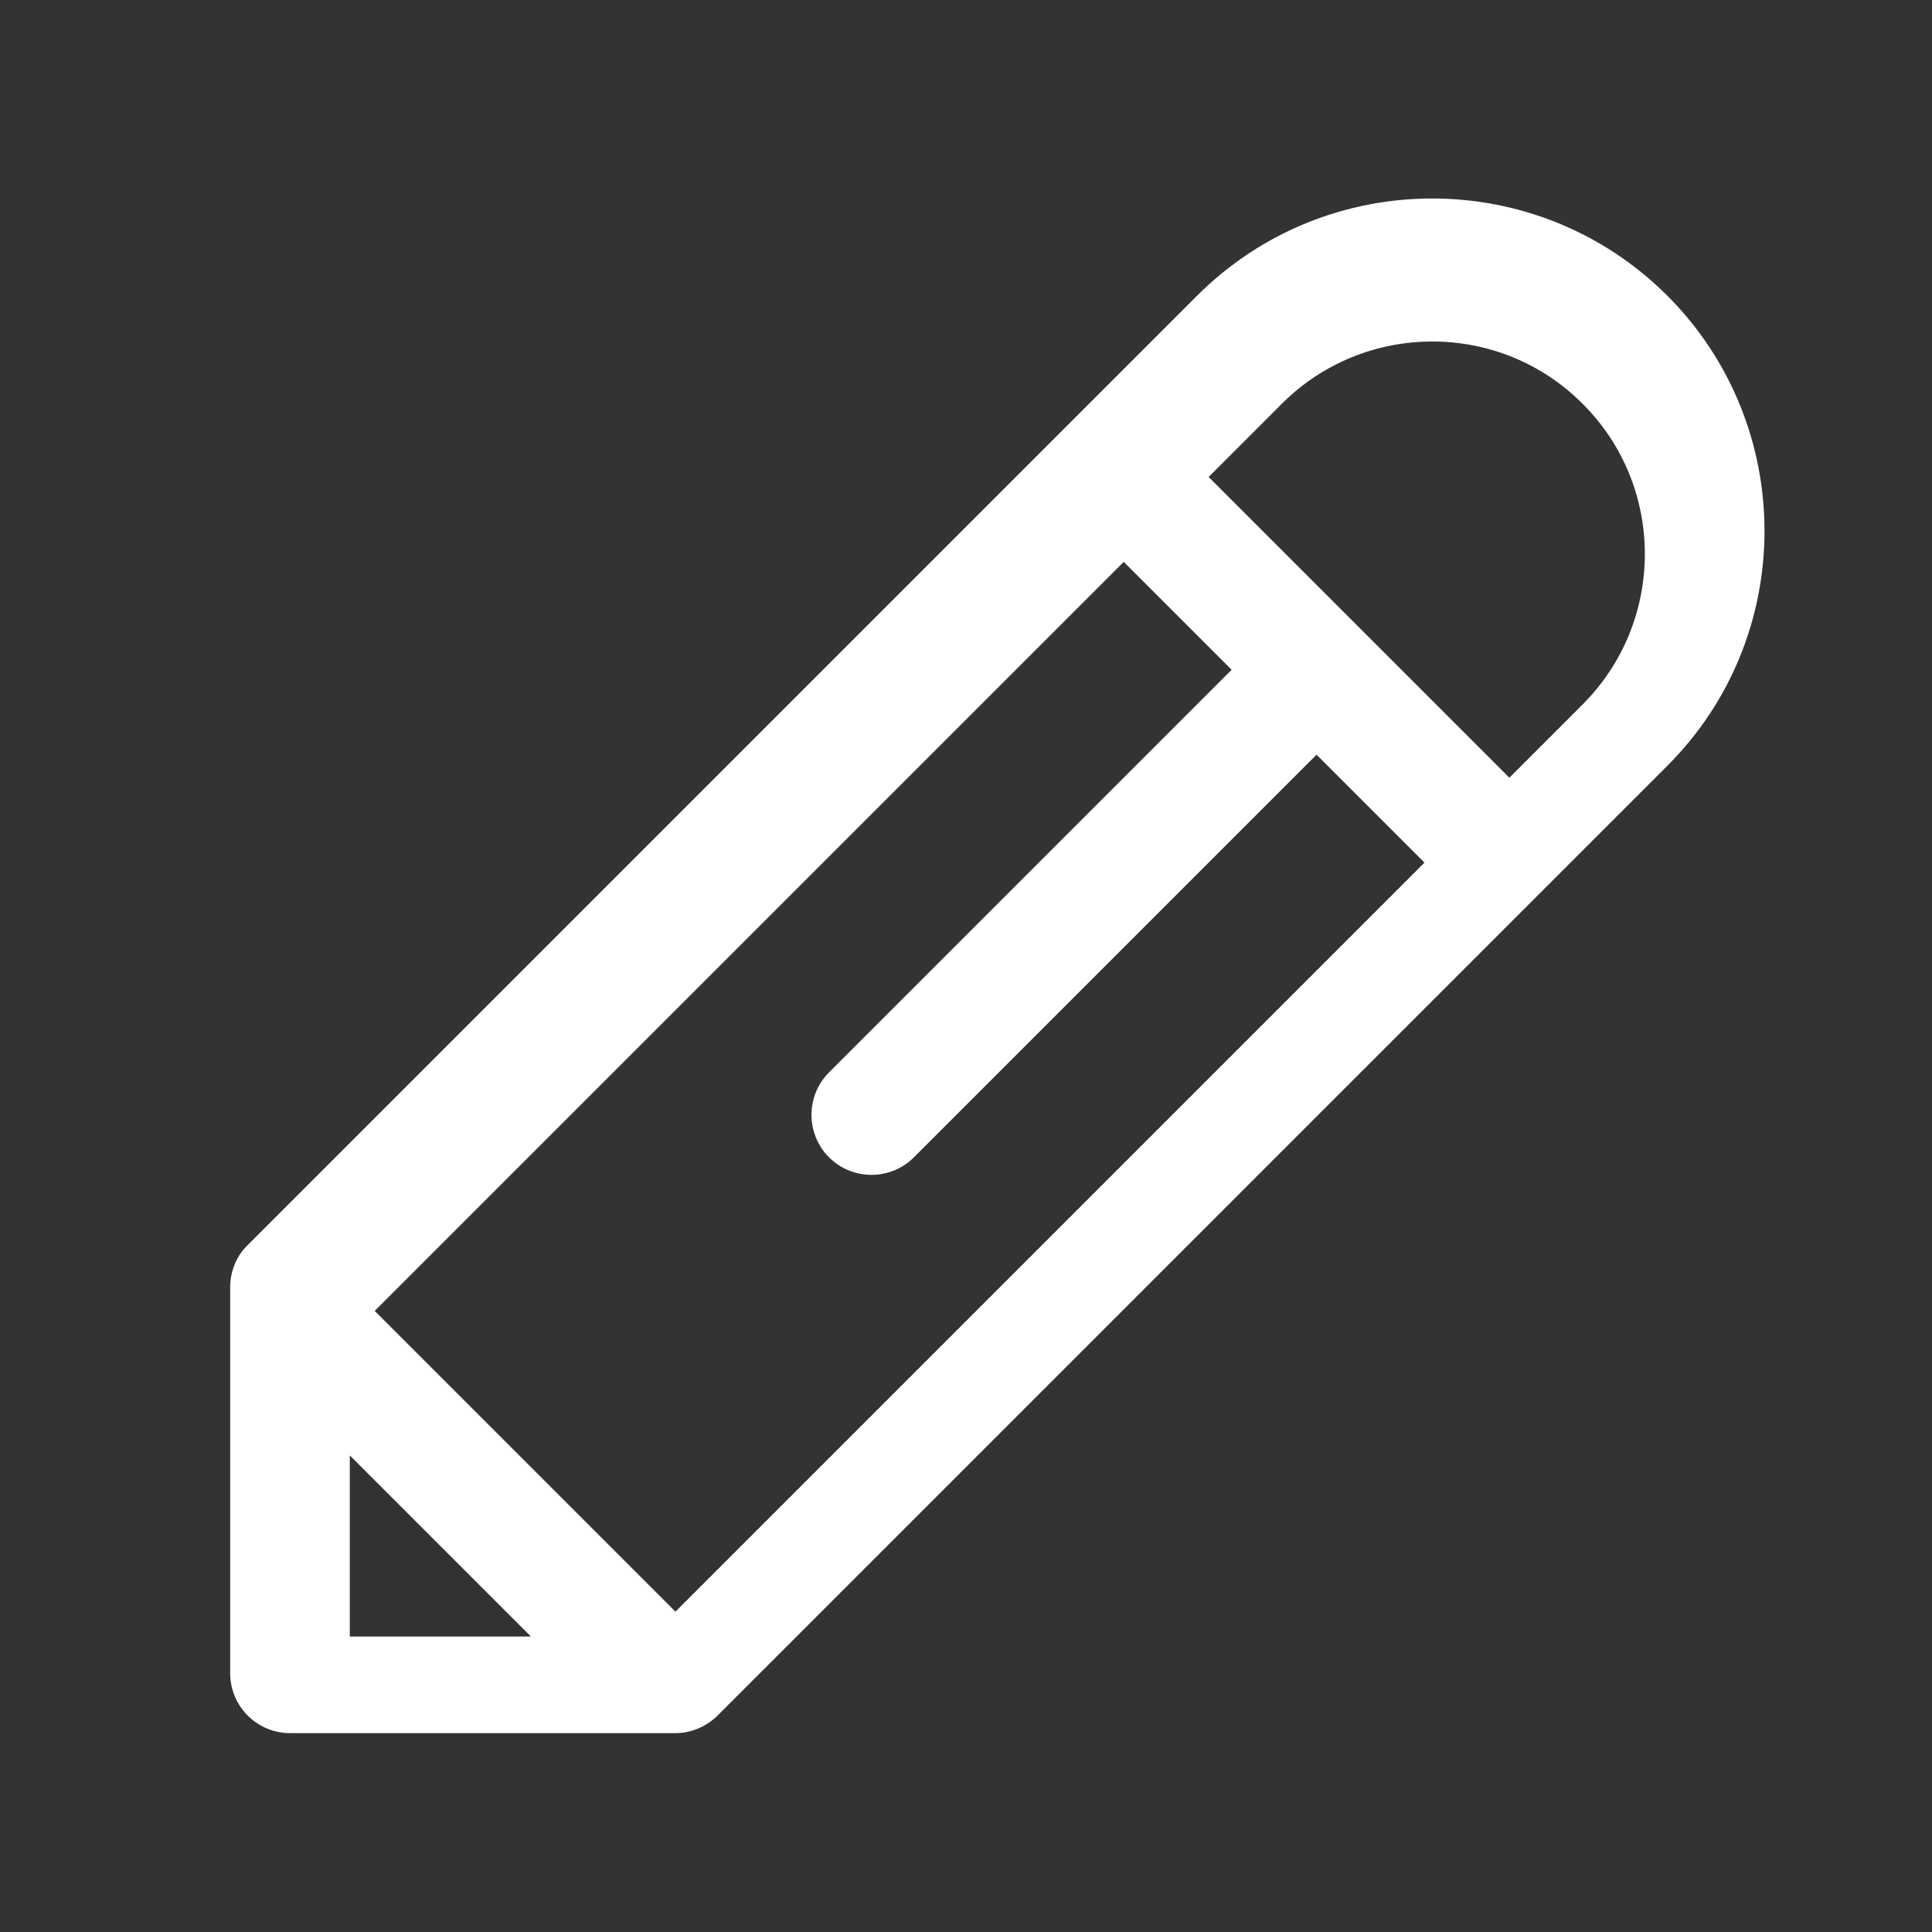 <?xml version="1.0" encoding="utf-8"?>
<!-- Generator: Adobe Illustrator 25.0.0, SVG Export Plug-In . SVG Version: 6.00 Build 0)  -->
<svg version="1.1" id="Capa_1" xmlns="http://www.w3.org/2000/svg" xmlns:xlink="http://www.w3.org/1999/xlink" x="0px" y="0px"
	 viewBox="0 0 512 512" style="enable-background:new 0 0 512 512;" xml:space="preserve">
<rect x="0" y="0" width="512" height="512" fill="#333333" stroke="none"/>
<style type="text/css">
	.st0{fill:#FFFFFD;}
</style>
<g>
	<g>
		<g>
			<path class="st0" d="M441.9,78.4c-34.4-34.4-90.3-34.4-124.7,0L65.6,330c-3,2.9-4.6,7-4.6,11.1c0,0,0,0.1,0,0.1v102.2
				c0,8.8,7.1,15.9,15.9,15.9H179c4.1,0,8.2-1.7,11.2-4.7c8.2-8.2,247.5-247.5,251.6-251.6C476.2,168.7,476.2,112.8,441.9,78.4z
				 M92.7,433.7v-48l48,48H92.7z M179,427.1l-79.7-79.7l198.5-198.5l28.6,28.6L219.7,284.2c-6.2,6.2-6.2,16.3,0,22.5
				c6.2,6.2,16.3,6.2,22.5,0l106.7-106.7l28.6,28.6L179,427.1z M419.4,186.7L400,206.1l-79.7-79.7l19.4-19.4c22-22,57.8-22,79.7,0
				C441.4,128.9,441.4,164.7,419.4,186.7z"/>
		</g>
	</g>
</g>
</svg>
